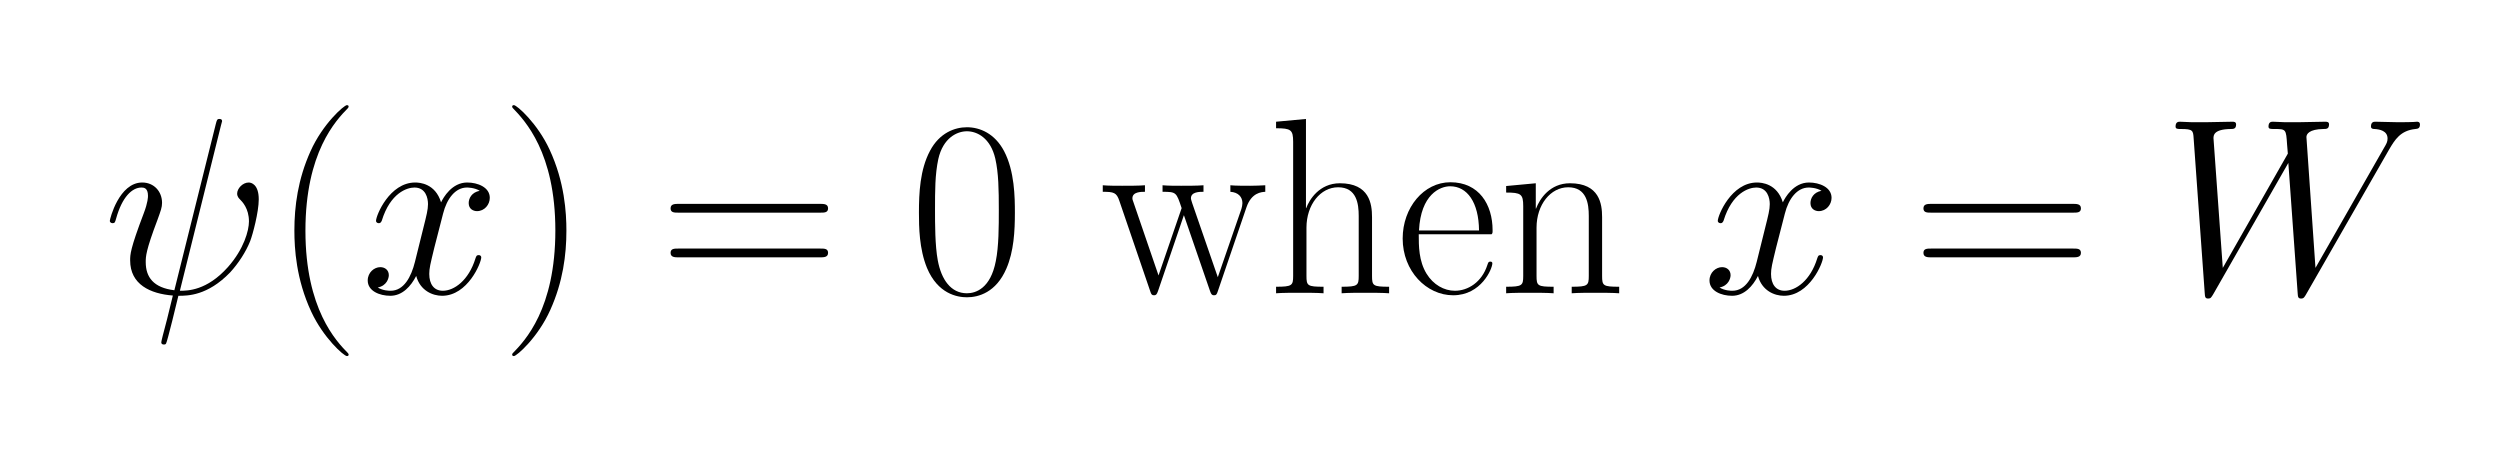 <?xml version="1.0" ?><!DOCTYPE svg  PUBLIC '-//W3C//DTD SVG 1.1//EN'  'http://www.w3.org/Graphics/SVG/1.1/DTD/svg11.dtd'><svg height="56.069" viewBox="228.237 108.125 311.041 56.069" width="311.041" xmlns="http://www.w3.org/2000/svg" xmlns:xlink="http://www.w3.org/1999/xlink"><defs><path d="M903 572l-329 -574c-8 -14 -11 -19 -21 -19c-12 0 -13 6 -14 23l-37 517l-298 -521c-9 -15 -11 -19 -21 -19c-12 0 -13 6 -14 23l-44 614c-2 32 -3 38 -50 38c-14 0 -22 0 -22 10c0 19 12 19 18 19c15 0 33 -2 48 -2h52c36 0 73 2 108 2c6 0 15 0 15 -11 c0 -18 -11 -18 -22 -18c-68 -1 -68 -26 -68 -37l37 -516l259 455l-3 36c-4 61 -4 62 -50 62c-17 0 -24 0 -24 10c0 19 12 19 18 19c15 0 33 -2 48 -2h52c36 0 73 2 108 2c5 0 15 0 15 -10c0 -19 -10 -19 -23 -19c-56 -1 -67 -20 -67 -32l36 -521l273 478c10 17 14 24 14 37 c0 31 -32 37 -52 38c-6 0 -14 1 -14 10c0 19 12 19 18 19c29 0 60 -2 90 -2c66 0 73 2 75 2c3 0 12 0 12 -11c0 -16 -9 -17 -18 -18c-60 -6 -82 -43 -105 -82z" id="5718"/><path d="M470 670l-164 -660c30 0 107 0 191 94c64 72 84 146 84 182c0 52 -27 79 -36 88c-4 4 -11 11 -11 23c0 20 22 44 46 44c10 0 40 -7 40 -67c0 -51 -24 -140 -34 -166c-17 -43 -47 -89 -80 -125c-90 -93 -169 -93 -206 -93c-4 -18 -45 -186 -49 -190c-2 -4 -6 -4 -8 -4 c-3 0 -11 0 -11 9c0 4 7 32 23 92c8 31 15 63 23 94c-90 7 -170 44 -170 140c0 23 0 45 54 187c17 44 17 66 17 70c0 32 -17 33 -26 33c-37 0 -77 -37 -101 -124c-4 -14 -5 -18 -14 -18c-7 0 -11 5 -11 9c0 8 37 153 129 153c47 0 79 -36 79 -81c0 -18 -5 -31 -18 -67 c-47 -124 -47 -147 -47 -169c0 -60 31 -102 114 -112l165 662c4 15 5 20 14 20c3 0 11 0 11 -9c0 -1 -4 -14 -4 -15z" id="2018"/><path d="M582 342l-114 -334c-4 -13 -7 -16 -15 -16c-7 0 -11 2 -16 17l-104 302l-103 -302c-5 -15 -9 -17 -16 -17c-8 0 -11 3 -15 16l-123 360c-11 33 -22 36 -66 36v26c21 -2 55 -2 77 -2c25 0 67 0 91 2v-26c-16 0 -50 0 -50 -26c0 -3 0 -5 5 -18l99 -289l92 268 c-21 63 -21 65 -76 65v26c23 -2 49 -2 74 -2c24 0 66 0 89 2v-26c-16 0 -50 0 -50 -26c0 -4 3 -12 5 -19l102 -295l94 272c2 7 4 16 4 23c0 25 -17 43 -48 45v26c17 -2 60 -2 79 -2c20 0 40 1 60 2v-26c-15 -1 -55 -3 -75 -62z" id="7715"/><path d="M474 408c-21 13 -49 13 -51 13c-46 0 -80 -44 -95 -104l-35 -136c-16 -66 -20 -82 -20 -104c0 -41 19 -67 54 -67c45 0 103 41 130 129c3 8 4 13 13 13c6 0 10 -4 10 -9c0 -22 -54 -153 -156 -153c-37 0 -87 20 -103 79c-21 -41 -55 -79 -103 -79c-43 0 -90 19 -90 61 c0 32 26 53 50 53c19 0 34 -12 34 -32c0 -12 -8 -42 -44 -49c21 -13 46 -13 51 -13c53 0 82 55 97 115l34 137c12 48 18 71 18 93c0 24 -9 66 -54 66c-29 0 -96 -21 -130 -132c-2 -4 -4 -10 -12 -10c-7 0 -11 5 -11 9c0 22 54 153 156 153c18 0 80 -4 103 -79 c9 19 43 79 104 79c42 0 90 -19 90 -61c0 -27 -21 -53 -51 -53c-14 0 -33 8 -33 32c0 19 12 43 44 49z" id="7818"/><path d="M643 321h-567c-15 0 -30 0 -30 17c0 18 17 18 34 18h559c17 0 34 0 34 -18c0 -17 -15 -17 -30 -17zM639 143h-559c-17 0 -34 0 -34 18c0 17 15 17 30 17h567c15 0 30 0 30 -17c0 -18 -17 -18 -34 -18z" id="3d15"/><path d="M306 -244c0 -4 -2 -6 -7 -6c-12 0 -94 73 -142 177c-60 129 -67 251 -67 323c0 96 14 204 64 315c49 110 134 184 145 184c4 0 7 -2 7 -5s-2 -5 -2 -6c-49 -50 -170 -177 -170 -489s123 -440 169 -487c3 -3 3 -5 3 -6z" id="2815"/><path d="M263 249c0 -96 -14 -204 -64 -315c-49 -110 -134 -184 -145 -184c-3 0 -7 1 -7 6c0 2 1 3 2 5c49 50 170 177 170 489c0 311 -122 438 -170 488c-1 2 -2 3 -2 5c0 5 4 6 7 6c12 0 94 -73 142 -177c60 -129 67 -251 67 -323z" id="2915"/><path d="M415 304v-235c0 -39 4 -43 68 -43v-26c-24 2 -69 2 -95 2s-70 0 -94 -2v26c64 0 68 5 68 43v239c0 48 -8 114 -82 114c-70 0 -126 -69 -126 -161v-192c0 -39 4 -43 68 -43v-26c-24 2 -69 2 -95 2s-70 0 -94 -2v26c64 0 68 5 68 43v534c0 48 -9 54 -68 54v26l119 11v-355 h1c12 33 52 99 134 99c118 0 128 -83 128 -134z" id="6815"/><path d="M415 304v-235c0 -39 4 -43 68 -43v-26c-24 2 -69 2 -95 2s-70 0 -94 -2v26c64 0 68 5 68 43v239c0 48 -8 114 -82 114c-70 0 -126 -69 -126 -161v-192c0 -39 4 -43 68 -43v-26c-24 2 -69 2 -95 2s-70 0 -94 -2v26c64 0 68 5 68 43v278c0 48 -9 54 -68 54v26l118 11v-101 h1c15 40 56 101 135 101c118 0 128 -83 128 -134z" id="6e15"/><path d="M381 235h-290c0 -47 0 -106 31 -157c27 -44 70 -68 113 -68c52 0 107 34 129 102c4 12 5 14 12 14c2 0 8 0 8 -7c0 -21 -44 -127 -156 -127c-106 0 -201 96 -201 226c0 123 84 224 190 224c114 0 168 -89 168 -191c0 -10 0 -12 -4 -16zM92 250h239 c-1 112 -47 176 -115 176c-40 0 -117 -32 -124 -176z" id="6515"/><path d="M420 321c0 -73 -4 -154 -34 -223c-41 -95 -111 -114 -157 -114c-39 0 -116 14 -159 117c-31 76 -32 163 -32 220c0 78 4 171 44 246c38 72 99 94 147 94c52 0 111 -25 148 -95c42 -80 43 -184 43 -245zM229 0c35 0 94 19 115 128c12 59 12 139 12 204 c0 80 -1 147 -14 204c-19 82 -72 109 -113 109c-39 0 -95 -26 -114 -111c-13 -61 -13 -125 -13 -202c0 -56 0 -142 11 -201c14 -76 52 -131 116 -131z" id="3015"/></defs><g transform="scale(1.25)"><g transform="scale(0.025,-0.025)"><g transform="translate(7713.747,-4627.612)"><use xlink:href="#2018"/></g></g><g transform="scale(0.025,-0.025)"><g transform="translate(8385.626,-4627.612)"><use xlink:href="#2815"/></g></g><g transform="scale(0.025,-0.025)"><g transform="translate(8739.626,-4627.612)"><use xlink:href="#7818"/></g></g><g transform="scale(0.025,-0.025)"><g transform="translate(9295.626,-4627.612)"><use xlink:href="#2915"/><use x="631.777" xlink:href="#3d15"/><use x="1628.554" xlink:href="#3015"/><use x="2388.441" xlink:href="#7715"/><use x="3055.441" xlink:href="#6815"/><use x="3565.441" xlink:href="#6515"/><use x="3971.441" xlink:href="#6e15"/></g></g><g transform="scale(0.025,-0.025)"><g transform="translate(14081.646,-4627.612)"><use xlink:href="#7818"/></g></g><g transform="scale(0.025,-0.025)"><g transform="translate(14915.422,-4627.612)"><use xlink:href="#3d15"/></g></g><g transform="scale(0.025,-0.025)"><g transform="translate(15912.199,-4627.612)"><use xlink:href="#5718"/></g></g></g></svg>